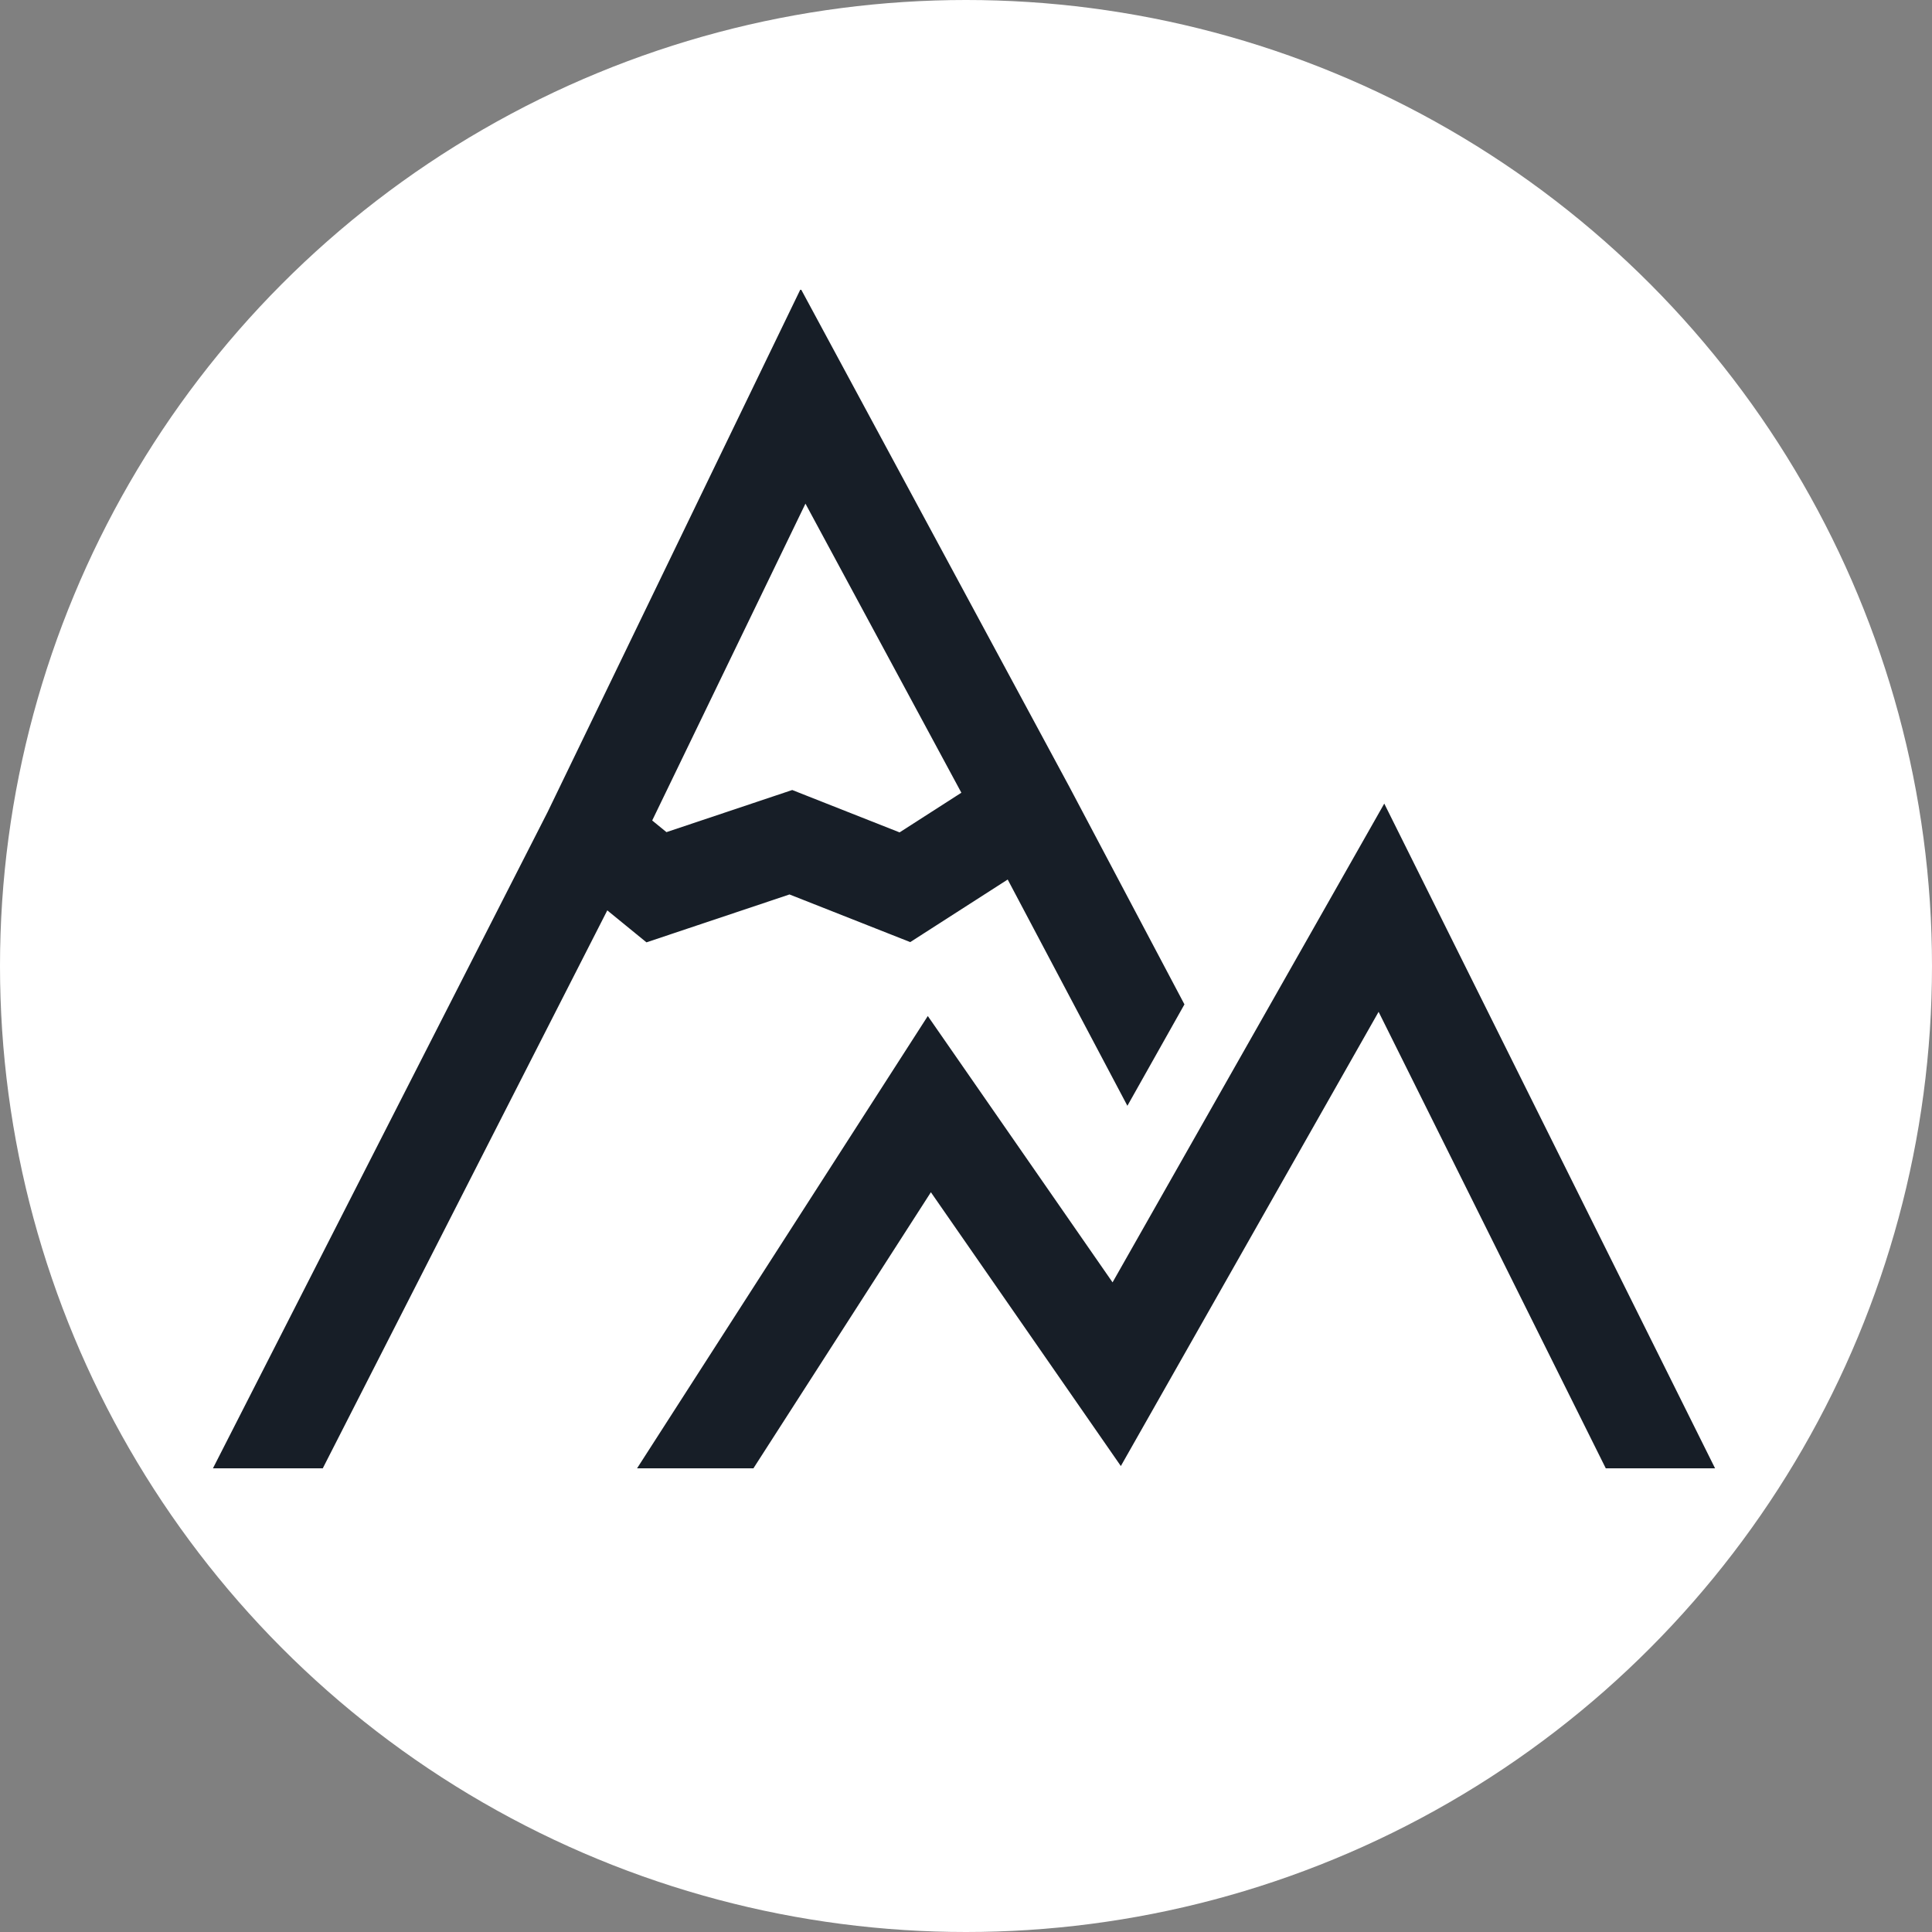 <svg width="300" height="300" viewBox="0 0 300 300" fill="none" xmlns="http://www.w3.org/2000/svg">
<rect x="0" y="0" width="300" height="300" fill="#808080" stroke="none"/>
<circle cx="150" cy="150" r="150" fill="white"/>
<g clip-path="url(#clip0)">
<path fill-rule="evenodd" clip-rule="evenodd" d="M131.375 57.888L124.336 44.836L117.877 58.188L85.026 126.105L32.57 228.971L46.079 235.925L94.3 141.363L97.15 143.689L100.383 146.328L104.335 145.005L122.593 138.89L137.739 144.868L141.34 146.29L144.6 144.196L156.475 136.572L175.061 171.707L183.92 155.96L166.019 122.12L166.005 122.092L165.989 122.065L131.375 57.888ZM120.406 123.548L103.488 129.214L101.273 127.406L125.07 78.206L149.28 123.093L139.687 129.253L125.581 123.685L123.018 122.673L120.406 123.548ZM221.297 137.538L214.947 124.78L207.916 137.171L172.758 199.124L150.535 167.088L144.068 157.767L137.933 167.311L98.722 228.312L111.473 236.585L144.548 185.13L167.175 217.746L174.043 227.647L179.993 217.163L214.069 157.116L253.255 235.858L266.832 229.039L221.297 137.538Z" fill="#171E27"/>
</g>
<defs>
<clipPath id="clip0">
<rect width="234" height="183" fill="white" transform="translate(33 45)"/>
</clipPath>
</defs>
</svg>
